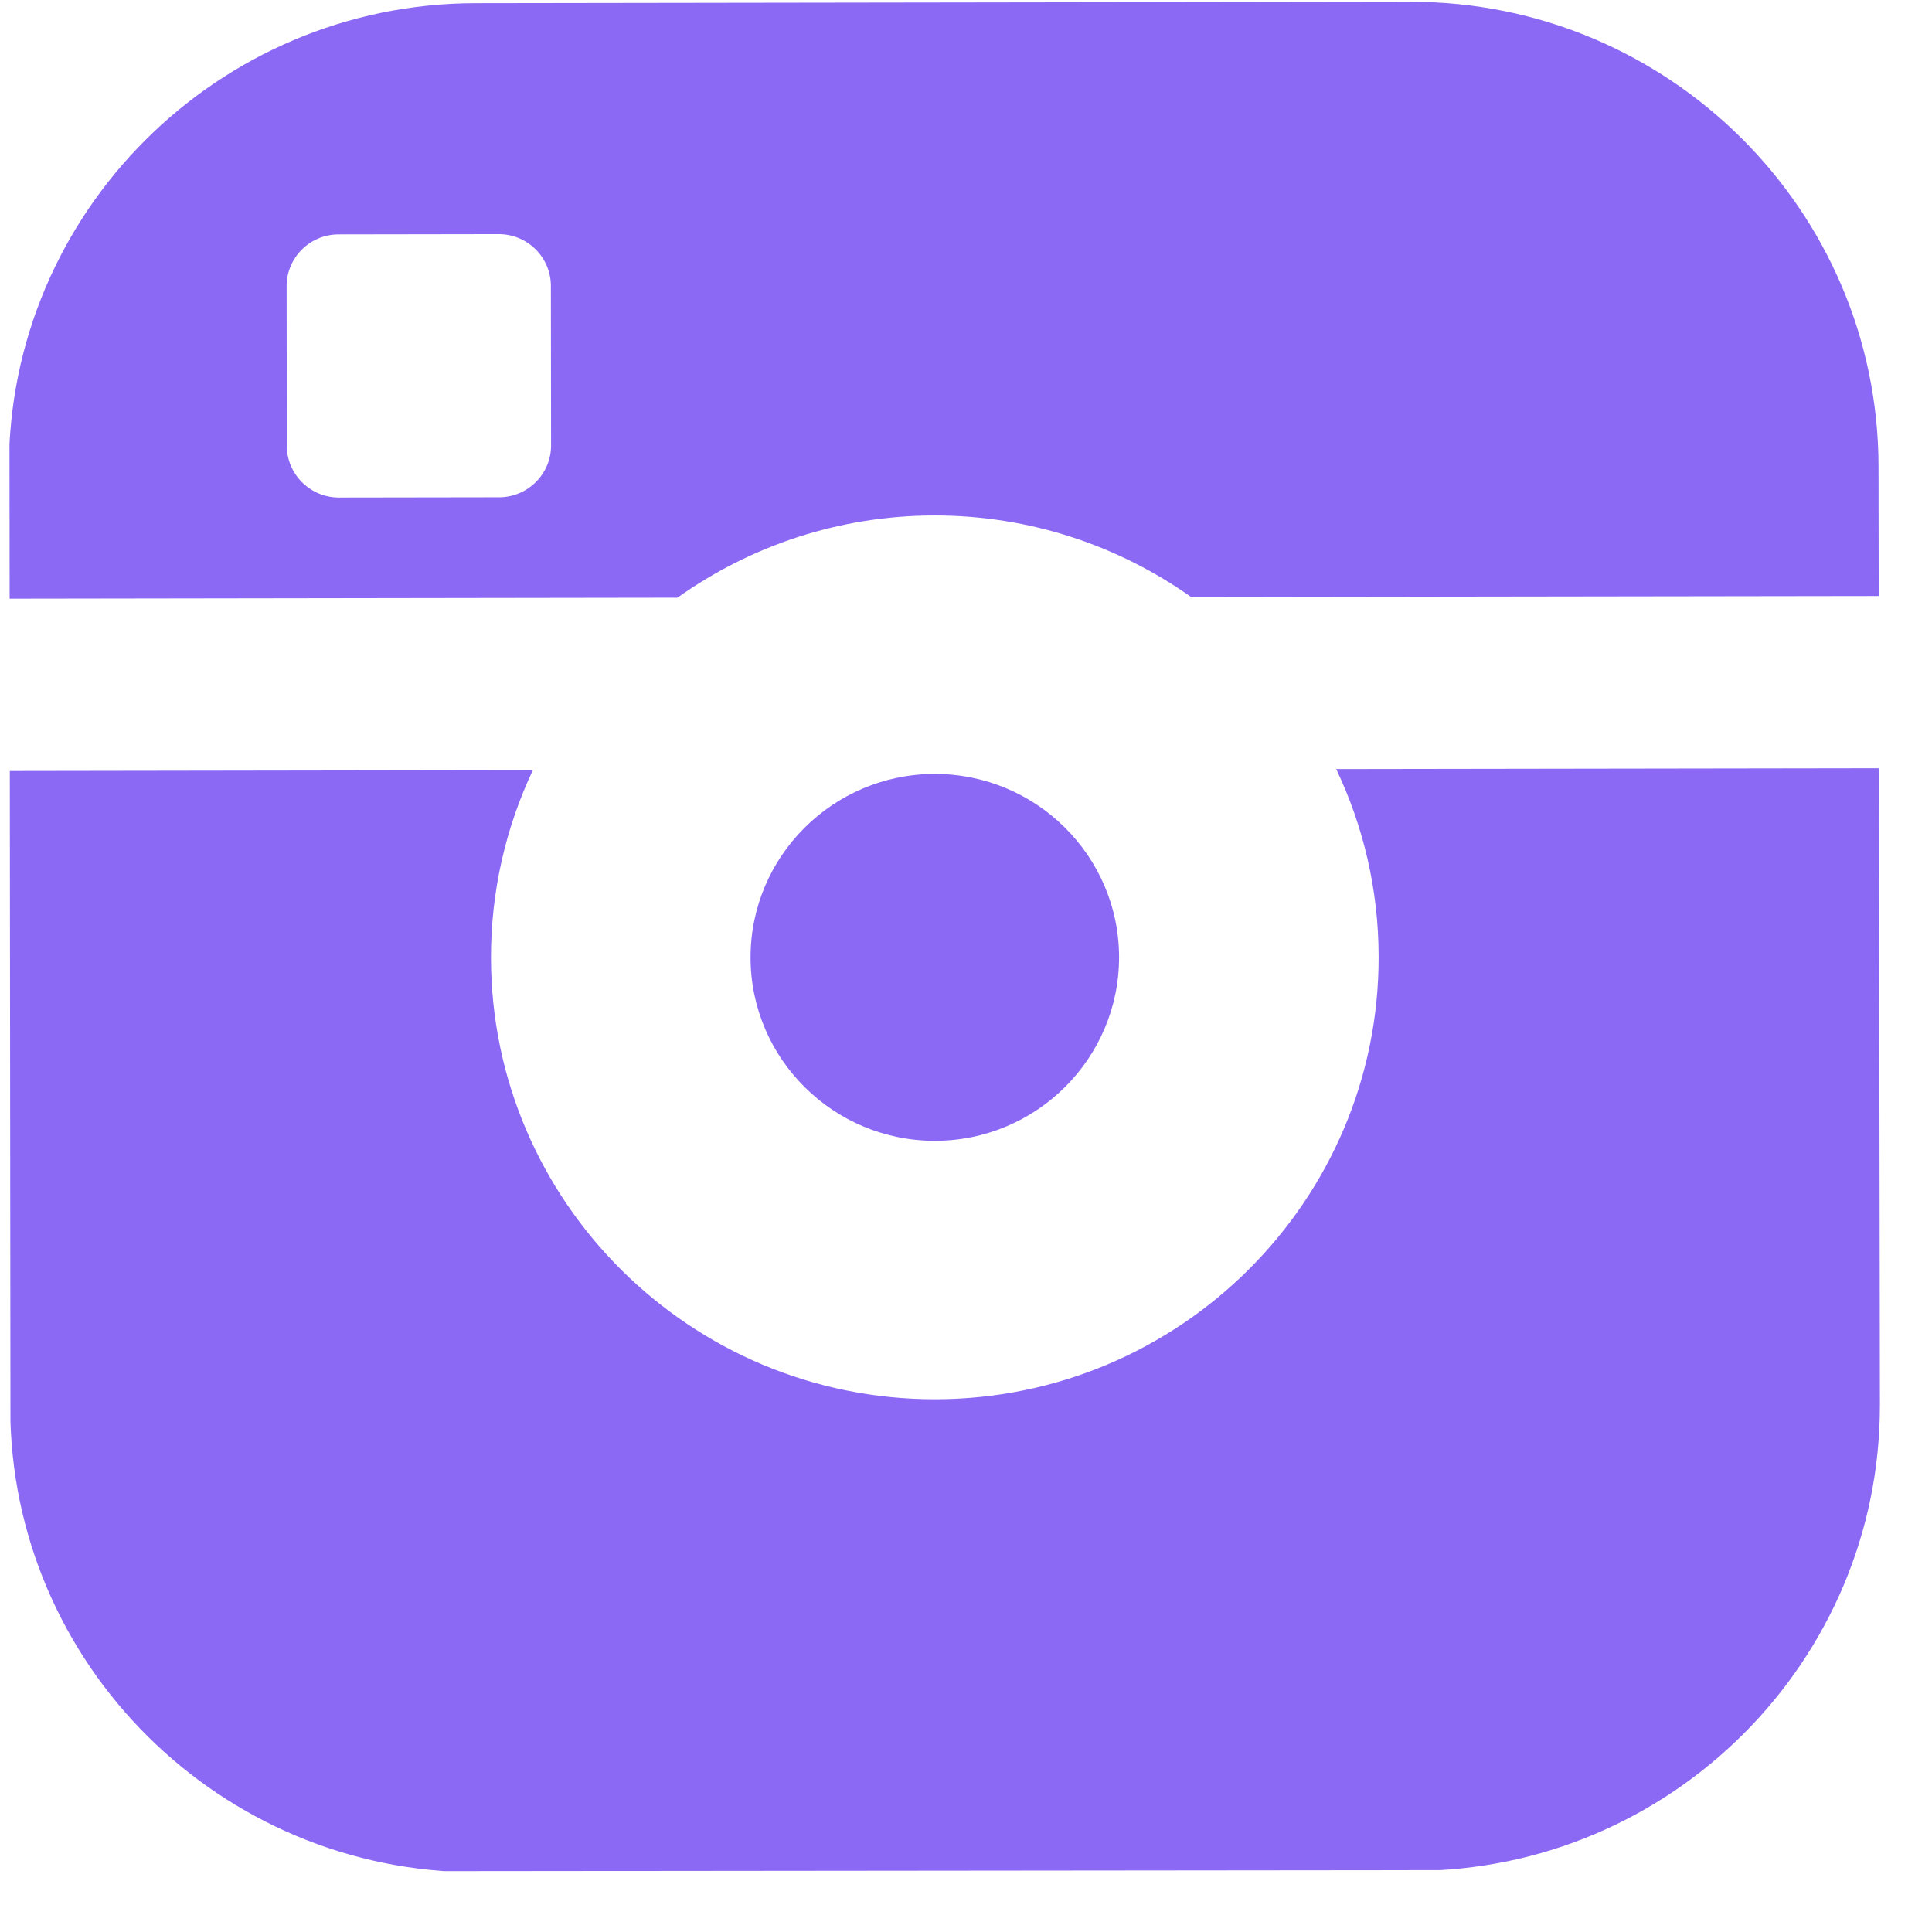 <svg width="31" height="31" viewBox="0 0 31 31" fill="none" xmlns="http://www.w3.org/2000/svg">
    <g clip-path="url(#clip0_86_1488)">
        <path d="M12.043 15.366C12.041 13.743 13.365 12.421 14.995 12.418C16.625 12.416 17.954 13.734 17.956 15.357C17.958 16.98 16.634 18.303 15.004 18.305C13.374 18.307 12.045 16.989 12.043 15.366ZM7.628 0.051L22.634 0.029C26.768 0.023 30.136 3.367 30.142 7.483L30.145 9.563L19.112 9.579C17.947 8.755 16.524 8.269 14.989 8.271C13.454 8.273 12.033 8.763 10.87 9.59L0.145 9.606L0.142 7.526C0.136 3.41 3.494 0.057 7.628 0.051ZM4.602 7.154C4.603 7.611 4.978 7.983 5.437 7.983L8.011 7.979C8.469 7.978 8.843 7.604 8.842 7.148L8.839 4.585C8.838 4.129 8.463 3.757 8.004 3.757L5.43 3.761C4.972 3.762 4.598 4.135 4.599 4.592L4.602 7.154V7.154ZM7.878 15.372C7.884 19.282 11.083 22.458 15.01 22.452C18.937 22.446 22.127 19.261 22.121 15.351C22.12 14.275 21.875 13.254 21.44 12.34L30.149 12.327L30.164 22.544C30.169 26.661 26.811 30.014 22.677 30.02L7.672 30.042C3.538 30.048 0.17 26.704 0.164 22.588L0.149 12.371L8.55 12.358C8.118 13.274 7.876 14.295 7.878 15.372Z" fill="#8C69F4"/>
    </g>
    <defs>
        <clipPath id="clip0_86_1488">
            <rect width="30" height="30" fill="white" transform="matrix(-1 0.001 0.001 1 30.145 -0)"/>
        </clipPath>
    </defs>
</svg>
